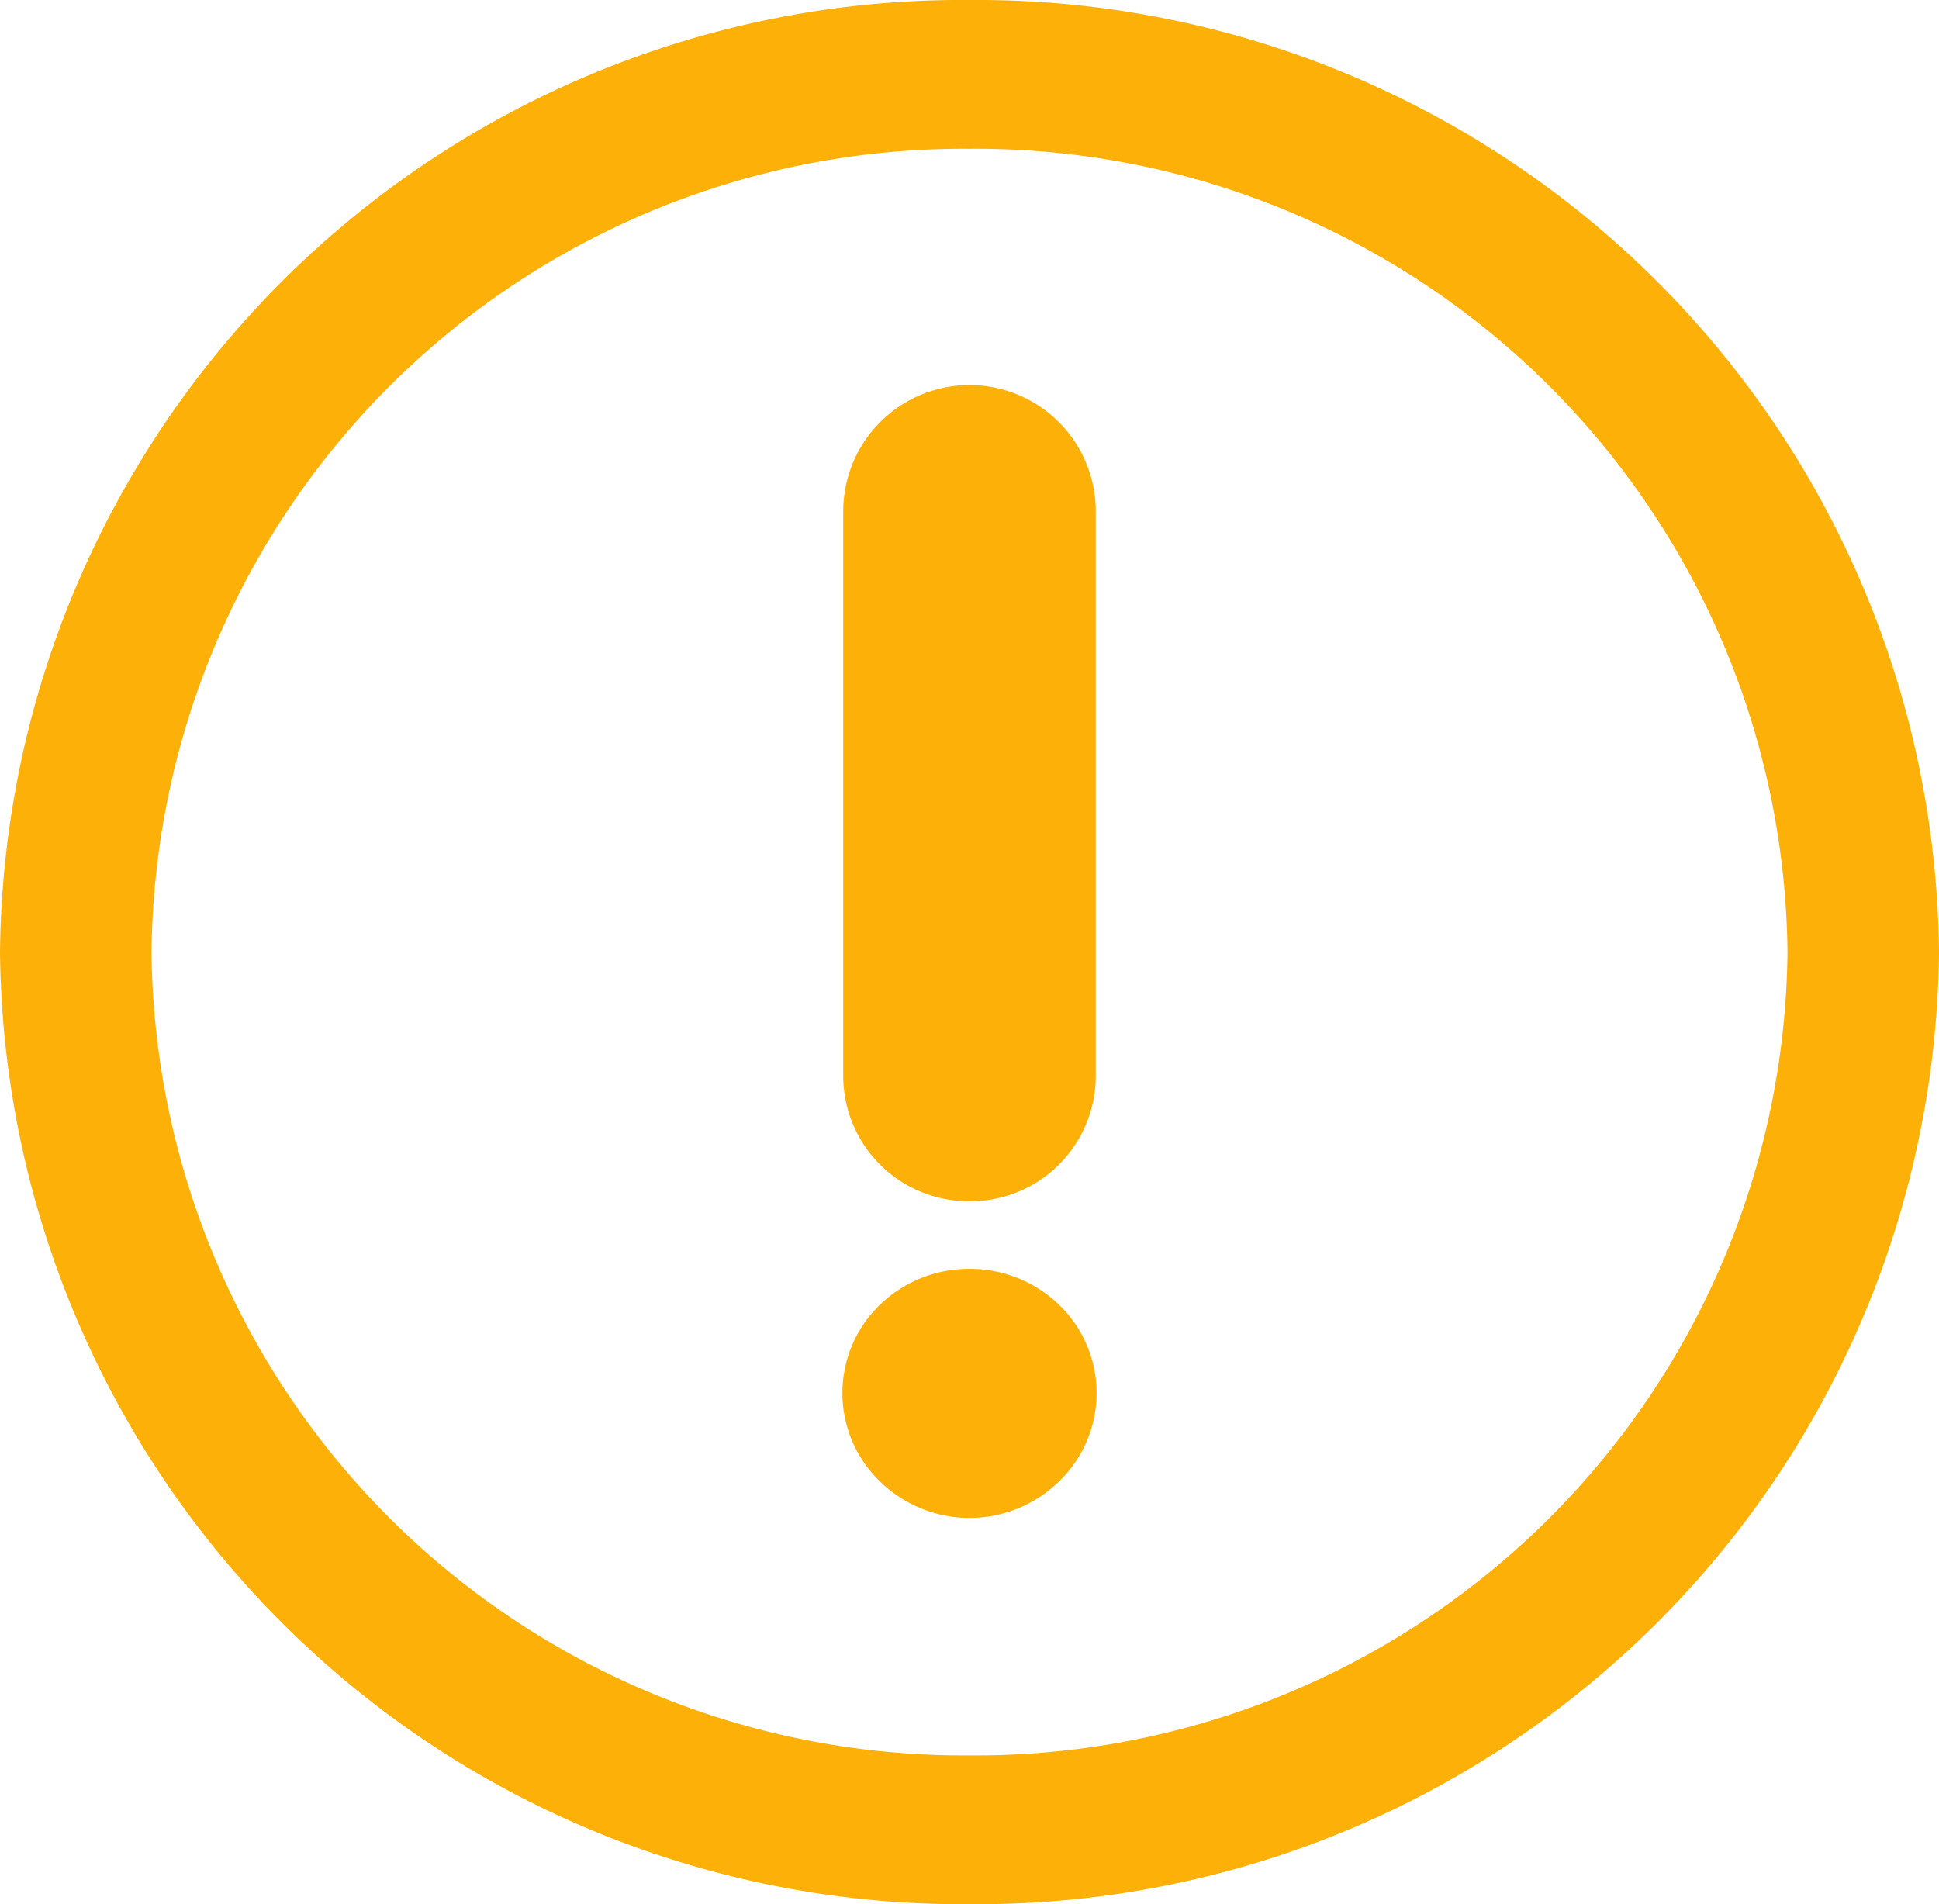 <svg xmlns="http://www.w3.org/2000/svg" viewBox="0 0 43 42.23"><defs><style>.cls-1{fill:#fcb008;}</style></defs><title>icon_tip_d</title><g id="圖層_2" data-name="圖層 2"><g id="時時彩_助手單元_popup_號碼統計"><path class="cls-1" d="M21.5,26.64a2.78,2.78,0,0,0,2.8-2.75V11.34a2.8,2.8,0,0,0-5.6,0V23.89A2.78,2.78,0,0,0,21.5,26.64Z"/><path class="cls-1" d="M21.5,28.14a2.84,2.84,0,0,0-2,.81,2.72,2.72,0,0,0,0,3.89,2.84,2.84,0,0,0,4,0,2.72,2.72,0,0,0,0-3.89A2.85,2.85,0,0,0,21.5,28.14Z"/><path class="cls-1" d="M21.5,0A21.33,21.33,0,0,0,0,21.12,21.33,21.33,0,0,0,21.5,42.23,21.33,21.33,0,0,0,43,21.12,21.33,21.33,0,0,0,21.5,0Zm0,38.93A18,18,0,0,1,3.36,21.12,18,18,0,0,1,21.5,3.3,18,18,0,0,1,39.64,21.12,18,18,0,0,1,21.5,38.93Z"/></g></g></svg>
